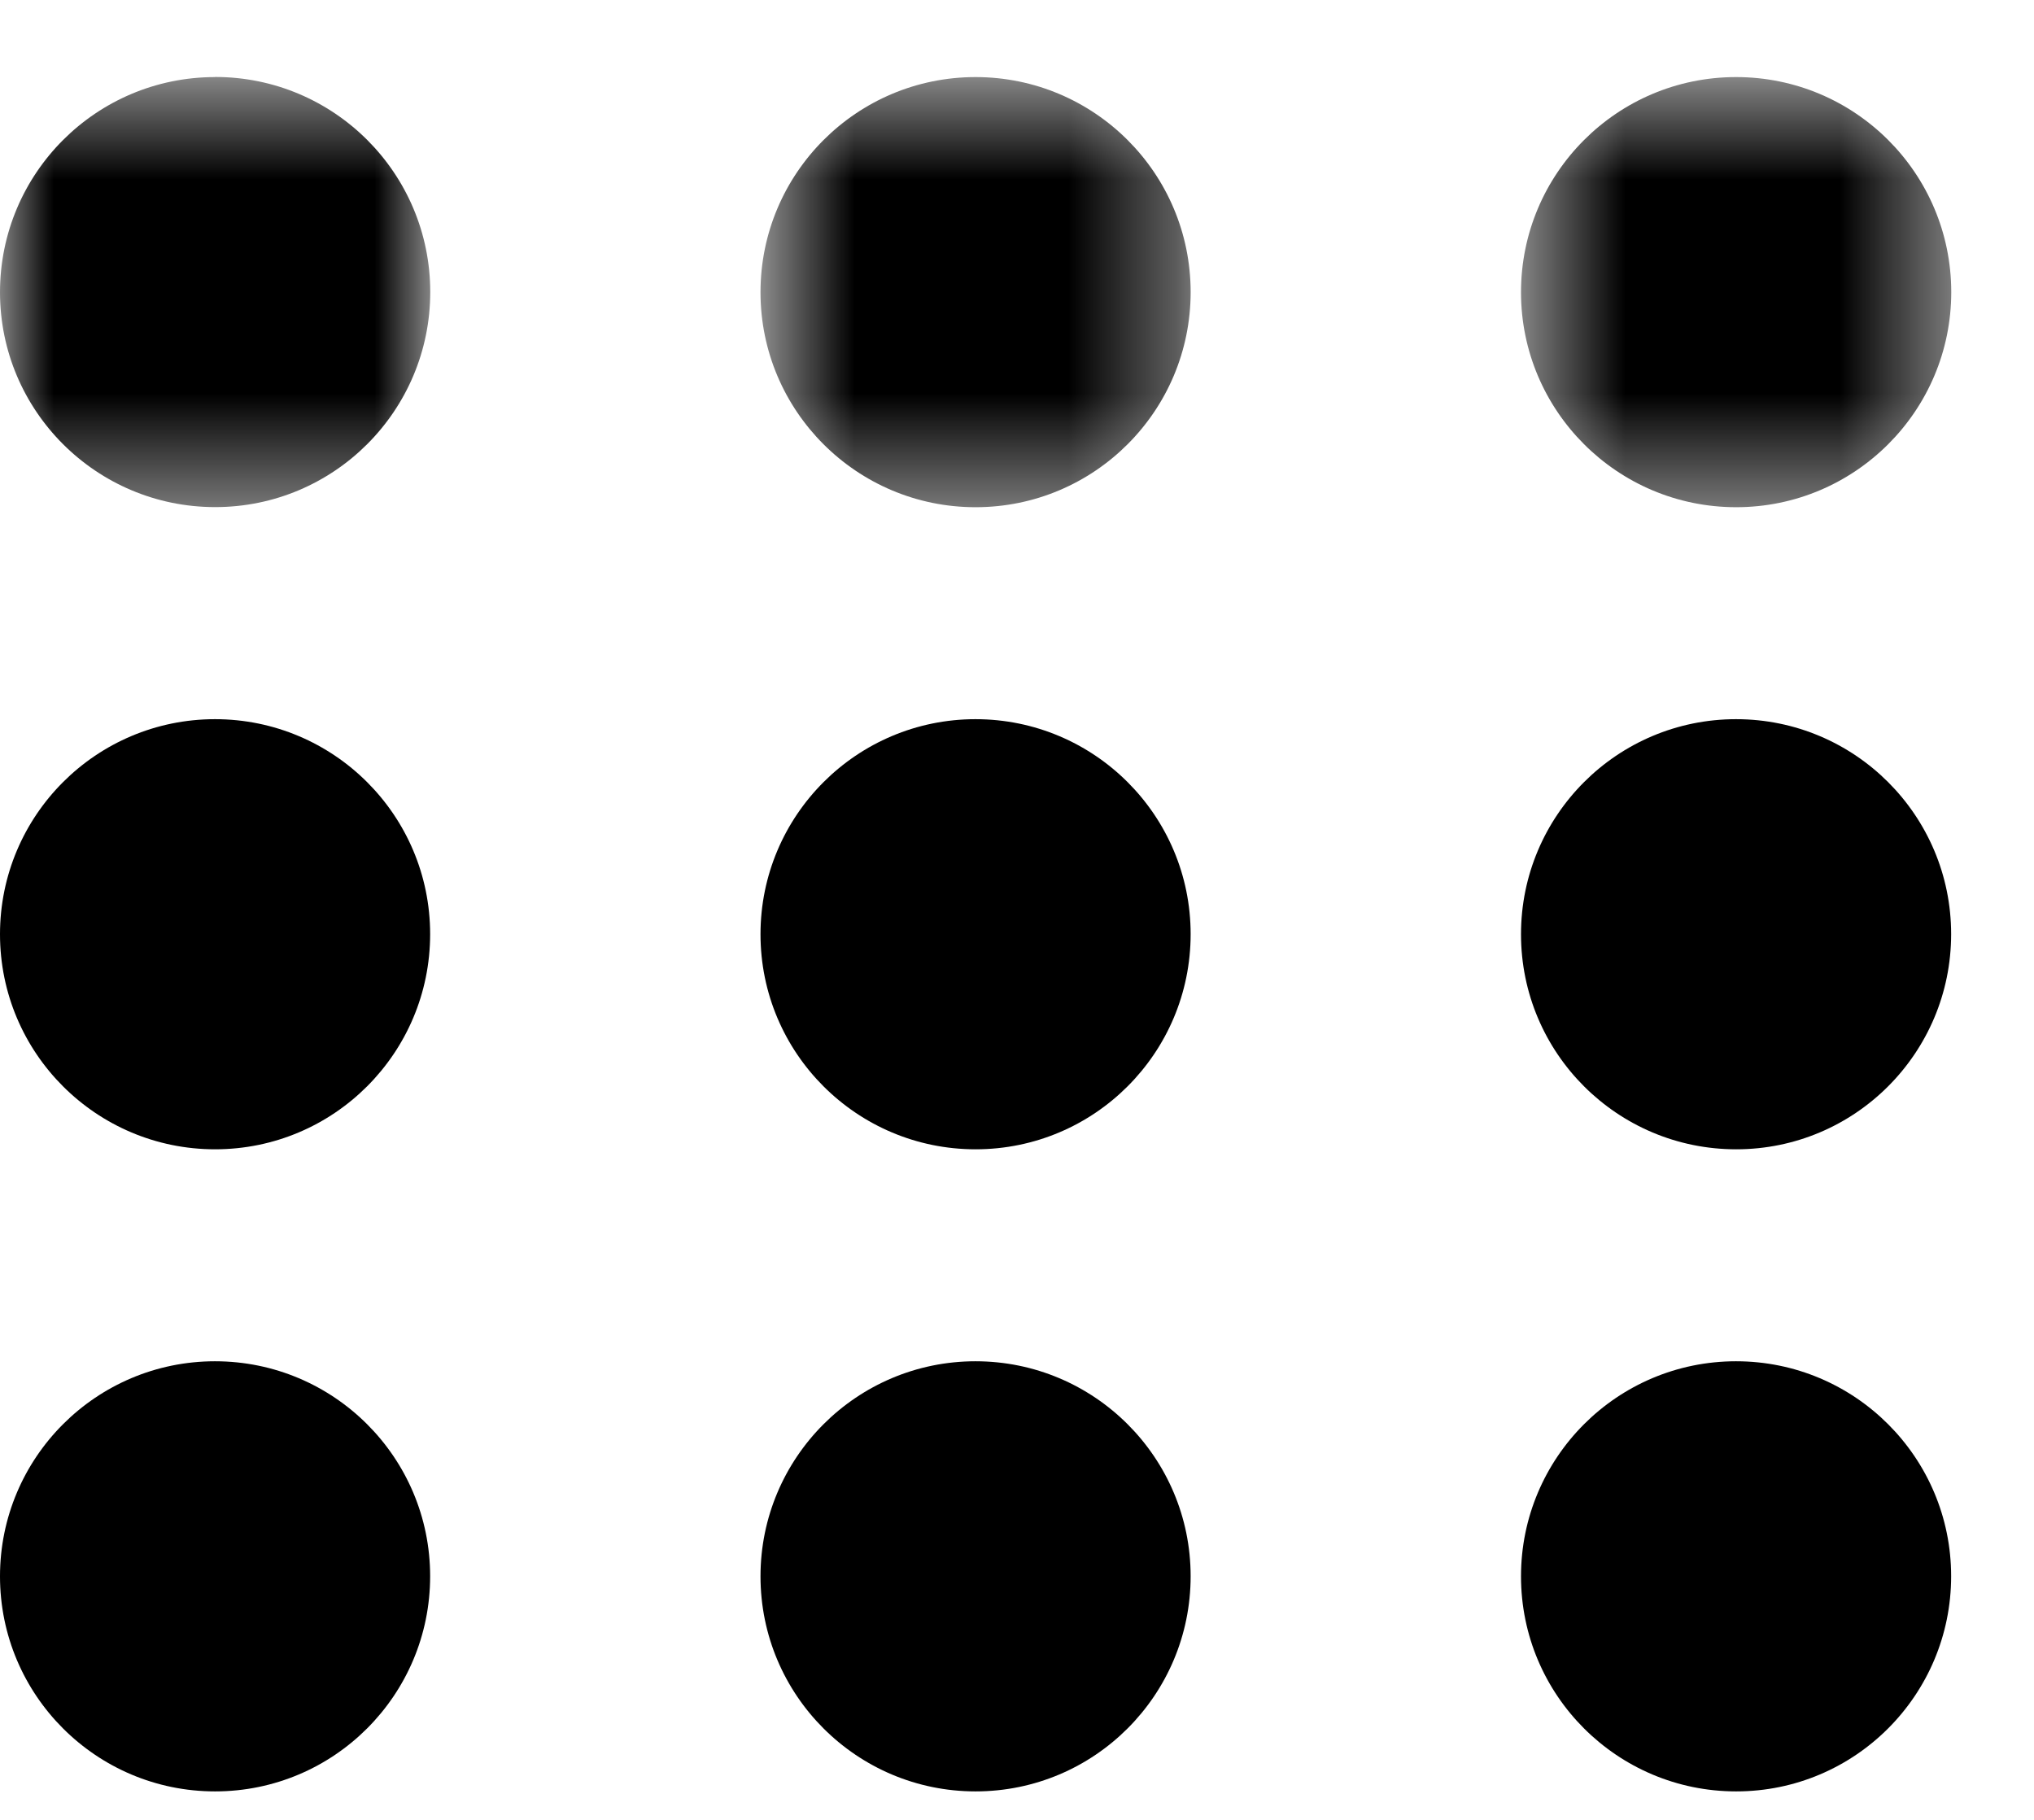 <svg xmlns="http://www.w3.org/2000/svg" xmlns:xlink="http://www.w3.org/1999/xlink" width="19" height="17" viewBox="0 0 19 17">
    <defs>
        <path id="prefix__b" d="M0 0.546L4.018 0.546 4.018 4.564 0 4.564z"/>
        <path id="prefix__d" d="M0.624 0.546L4.642 0.546 4.642 4.564 0.624 4.564z"/>
        <path id="prefix__f" d="M0.528 0.546L4.546 0.546 4.546 4.564 0.528 4.564z"/>
        <filter id="prefix__a">
            <feColorMatrix in="SourceGraphic" values="0 0 0 0 0 0 0 0 0 0.408 0 0 0 0 1 0 0 0 1 0"/>
        </filter>
    </defs>
    <g fill="none" fill-rule="evenodd" filter="url(#prefix__a)" transform="translate(-7 -8)">
        <g>
            <g transform="translate(7 8) translate(0 .174)">
                <mask id="prefix__c" fill="#fff">
                    <use xlink:href="#prefix__b"/>
                </mask>
                <path fill="#000" d="M2.009.546C.899.546 0 1.446 0 2.556 0 3.664.9 4.563 2.01 4.563c1.11 0 2.009-.9 2.009-2.009 0-1.11-.9-2.009-2.01-2.009" mask="url(#prefix__c)"/>
            </g>
            <g transform="translate(7 8) translate(6.48 .174)">
                <mask id="prefix__e" fill="#fff">
                    <use xlink:href="#prefix__d"/>
                </mask>
                <path fill="#000" d="M2.633.546c-1.11 0-2.009.9-2.009 2.01 0 1.109.9 2.008 2.009 2.008 1.11 0 2.009-.9 2.009-2.009 0-1.11-.9-2.009-2.01-2.009" mask="url(#prefix__e)"/>
            </g>
            <g transform="translate(7 8) translate(13.68 .174)">
                <mask id="prefix__g" fill="#fff">
                    <use xlink:href="#prefix__f"/>
                </mask>
                <path fill="#000" d="M2.537 4.564c1.11 0 2.01-.9 2.01-2.009 0-1.11-.9-2.009-2.01-2.009-1.11 0-2.009.9-2.009 2.01 0 1.108.9 2.008 2.01 2.008" mask="url(#prefix__g)"/>
            </g>
            <path fill="#000" d="M2.009 6.718C.899 6.718 0 7.618 0 8.727c0 1.11.9 2.009 2.009 2.009 1.11 0 2.009-.9 2.009-2.01 0-1.109-.9-2.008-2.01-2.008M9.113 6.718c-1.11 0-2.009.9-2.009 2.009 0 1.11.9 2.009 2.009 2.009 1.11 0 2.009-.9 2.009-2.01 0-1.109-.9-2.008-2.01-2.008M16.217 6.718c-1.11 0-2.009.9-2.009 2.009 0 1.11.9 2.009 2.01 2.009 1.109 0 2.008-.9 2.008-2.01 0-1.109-.9-2.008-2.009-2.008M2.009 12.716c-1.11 0-2.009.9-2.009 2.009 0 1.11.9 2.009 2.009 2.009 1.11 0 2.009-.9 2.009-2.01 0-1.109-.9-2.008-2.01-2.008M9.113 12.716c-1.11 0-2.009.9-2.009 2.009 0 1.11.9 2.009 2.009 2.009 1.11 0 2.009-.9 2.009-2.01 0-1.109-.9-2.008-2.01-2.008M16.217 12.716c-1.11 0-2.009.9-2.009 2.009 0 1.11.9 2.009 2.01 2.009 1.109 0 2.008-.9 2.008-2.01 0-1.109-.9-2.008-2.009-2.008" transform="translate(7 8)"/>
        </g>
    </g>
</svg>
